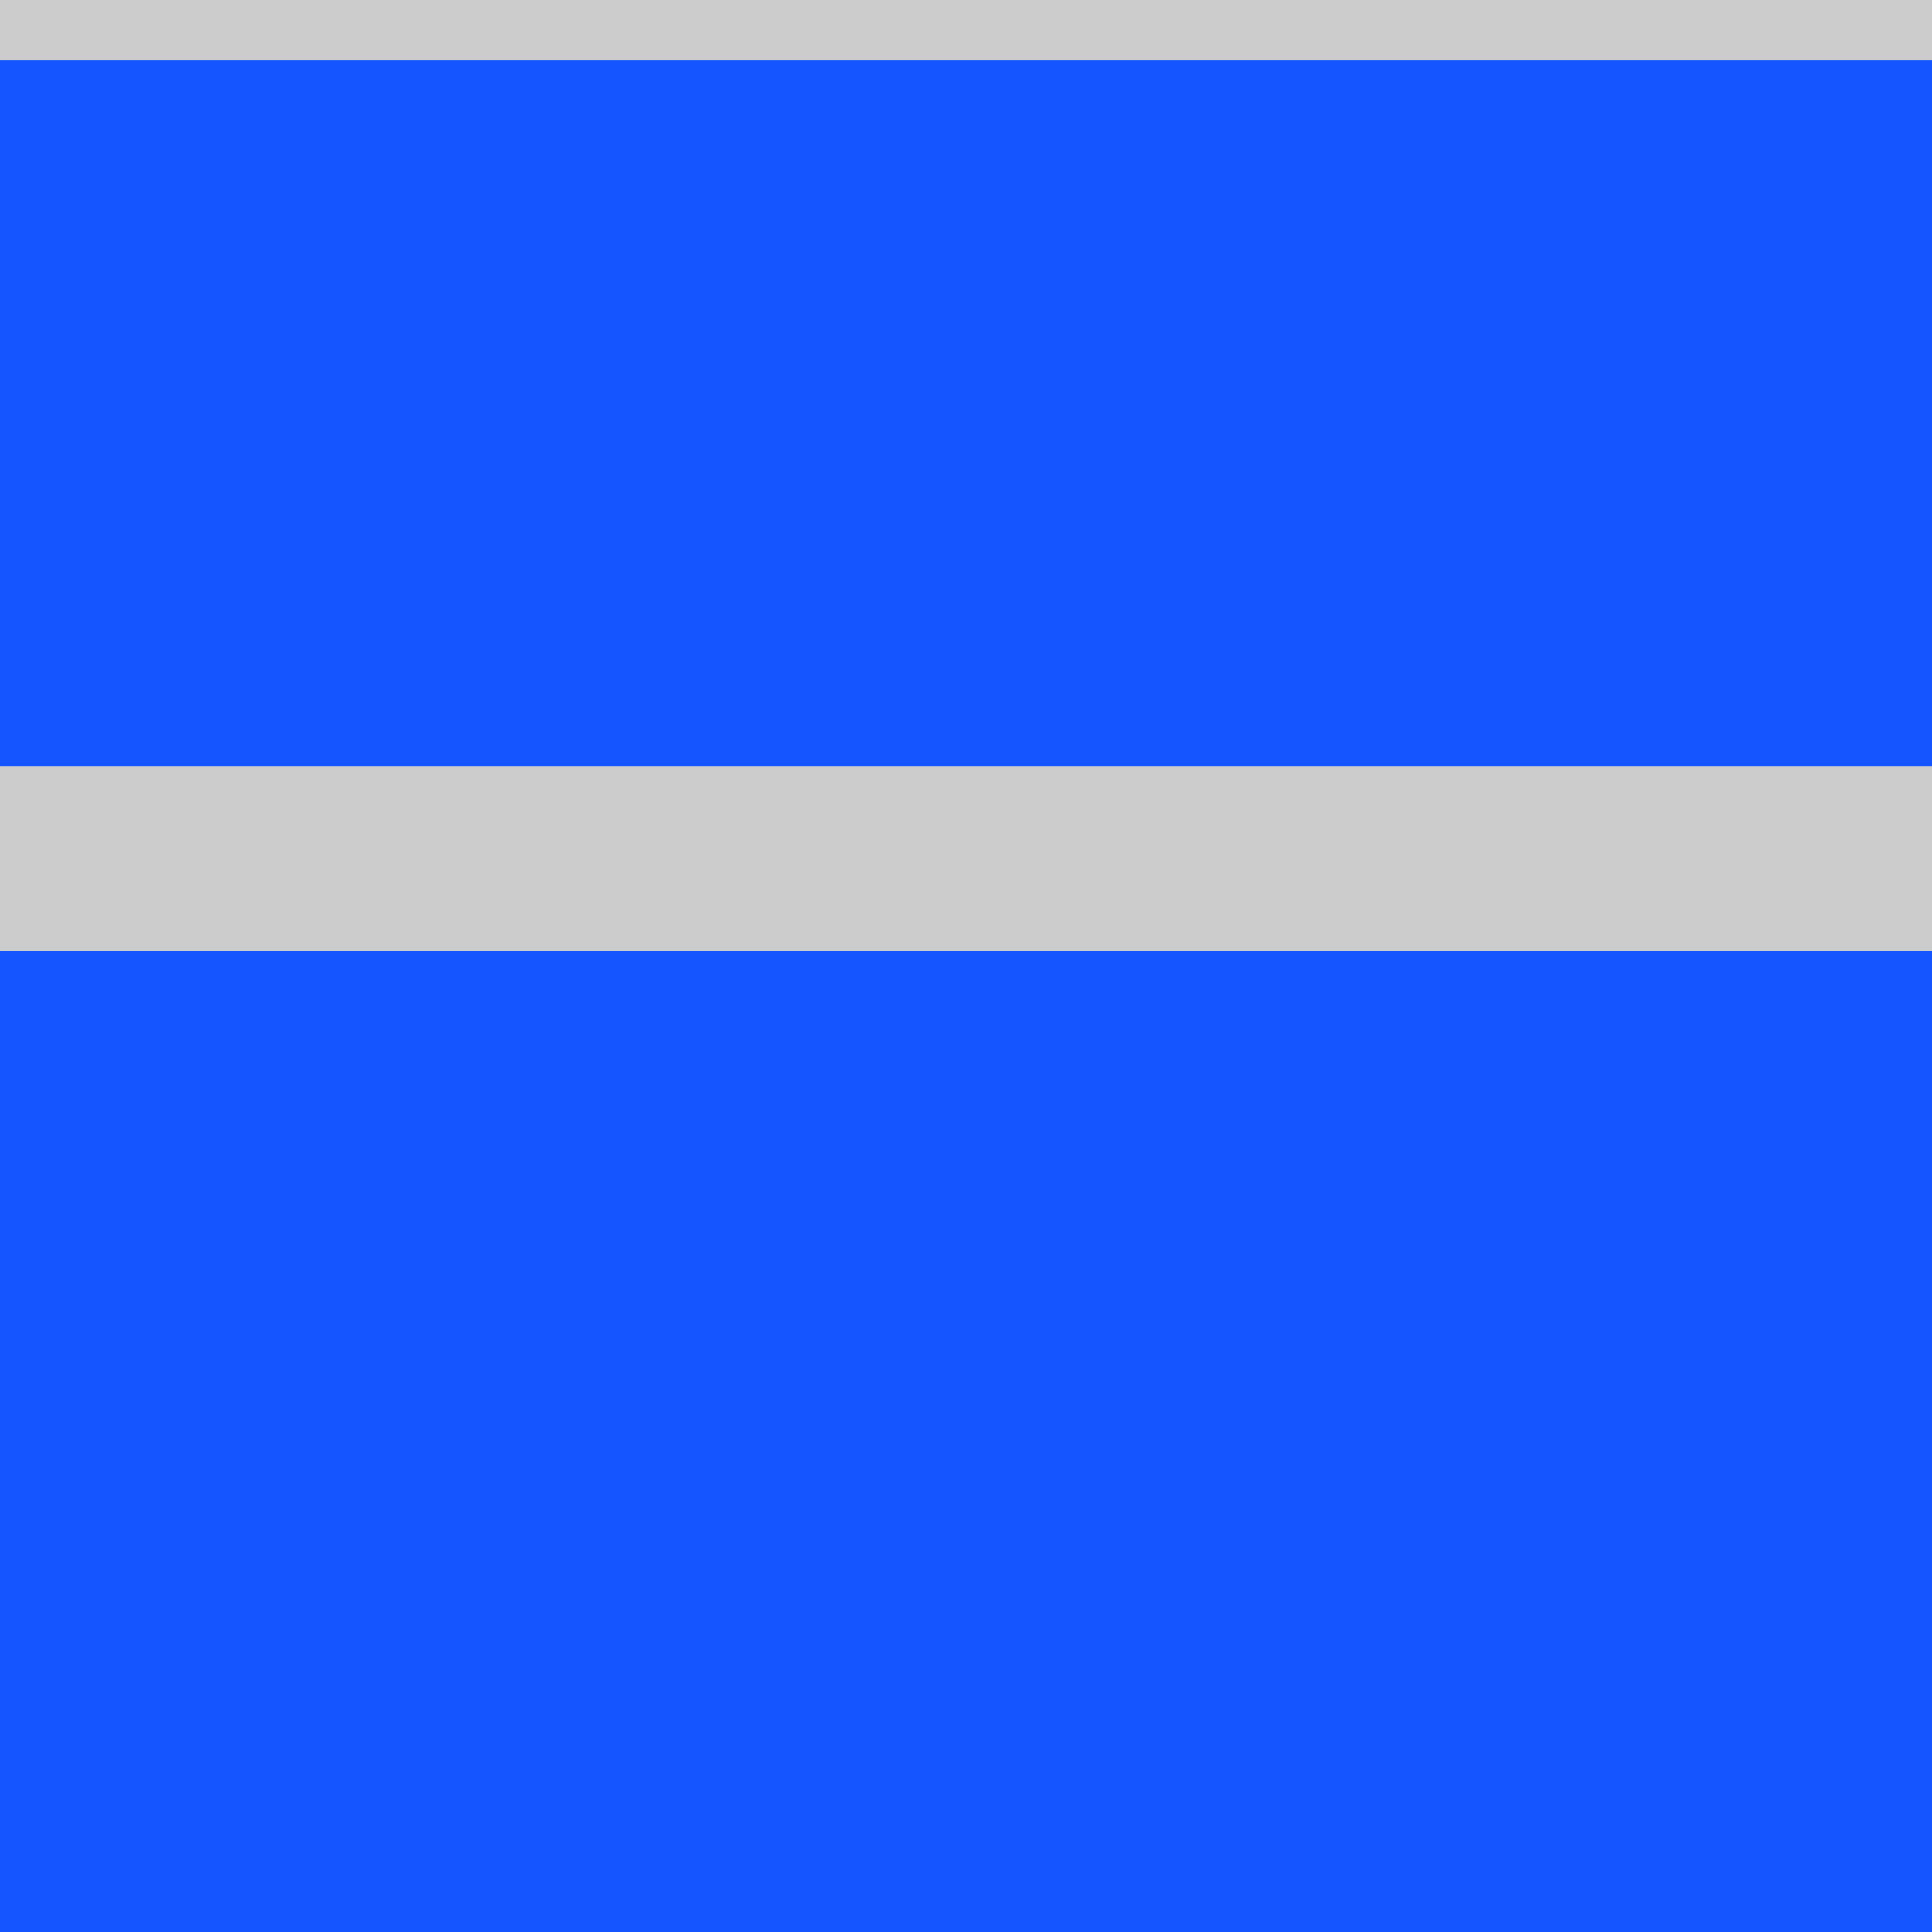 <?xml version="1.0" encoding="UTF-8" standalone="no"?>
<svg
   xmlns:dc="http://purl.org/dc/elements/1.1/"
   xmlns:cc="http://creativecommons.org/ns#"
   xmlns:rdf="http://www.w3.org/1999/02/22-rdf-syntax-ns#"
   xmlns:svg="http://www.w3.org/2000/svg"
   xmlns="http://www.w3.org/2000/svg"
   xmlns:sodipodi="http://sodipodi.sourceforge.net/DTD/sodipodi-0.dtd"
   xmlns:inkscape="http://www.inkscape.org/namespaces/inkscape"
   width="1024"
   height="1024"
   viewBox="0 0 1024 1024"
   version="1.1"
   id="svg204"
   sodipodi:docname="bottle03Blue.svg"
   inkscape:version="0.92.3 (2405546, 2018-03-11)">
  <defs
     id="defs208">
    <filter
       y="-0.15"
       height="1.3"
       x="-0.15"
       width="1.3"
       inkscape:menu-tooltip="Aquarelle paper effect which can be used for pictures as for objects"
       inkscape:menu="Textures"
       inkscape:label="Rough Paper"
       style="color-interpolation-filters:sRGB"
       id="filter919">
      <feTurbulence
         type="fractalNoise"
         baseFrequency="0.04"
         numOctaves="5"
         seed="0"
         result="result4"
         id="feTurbulence905" />
      <feDisplacementMap
         in="SourceGraphic"
         in2="result4"
         yChannelSelector="G"
         xChannelSelector="R"
         scale="10"
         result="result3"
         id="feDisplacementMap907" />
      <feDiffuseLighting
         lighting-color="#e9e6d7"
         diffuseConstant="1"
         surfaceScale="2"
         result="result1"
         in="result4"
         id="feDiffuseLighting911">
        <feDistantLight
           azimuth="235"
           elevation="40"
           id="feDistantLight909" />
      </feDiffuseLighting>
      <feComposite
         operator="in"
         in="result3"
         in2="result1"
         result="result2"
         id="feComposite913" />
      <feComposite
         k4="0"
         k3="0"
         k2="0"
         in2="result1"
         result="result5"
         operator="arithmetic"
         k1="1.7"
         id="feComposite915" />
      <feBlend
         in="result5"
         in2="result3"
         mode="normal"
         id="feBlend917" />
    </filter>
  </defs>
  <sodipodi:namedview
     pagecolor="#ffffff"
     bordercolor="#666666"
     borderopacity="1"
     objecttolerance="10"
     gridtolerance="10"
     guidetolerance="10"
     inkscape:pageopacity="0"
     inkscape:pageshadow="2"
     inkscape:window-width="1920"
     inkscape:window-height="1056"
     id="namedview206"
     showgrid="false"
     inkscape:zoom="0.69014377"
     inkscape:cx="607.38365"
     inkscape:cy="487.31982"
     inkscape:window-x="0"
     inkscape:window-y="24"
     inkscape:window-maximized="1"
     inkscape:current-layer="svg204" />
  <desc
     id="desc2">'items.blend', bottle03, (Blender 2.79 (sub 0))</desc>
  <rect
     style="opacity:1;vector-effect:none;fill:#1555ff;fill-opacity:1;stroke:none;stroke-width:1.583px;stroke-linecap:butt;stroke-linejoin:miter;stroke-miterlimit:4;stroke-dasharray:none;stroke-dashoffset:0;stroke-opacity:0.004"
     id="rect3861-3"
     width="1024"
     height="1024"
     x="7.6414398e-07"
     y="-3.9301895e-14" />
  <rect
     style="opacity:1;vector-effect:none;fill:#cccccc;fill-opacity:1;stroke:none;stroke-width:1.152px;stroke-linecap:butt;stroke-linejoin:miter;stroke-miterlimit:4;stroke-dasharray:none;stroke-dashoffset:0;stroke-opacity:0.004"
     id="rect4683"
     width="1024"
     height="98"
     x="7.6414398e-07"
     y="406" />
  <rect
     style="opacity:1;vector-effect:none;fill:#cccccc;fill-opacity:1;stroke:none;stroke-width:0.658px;stroke-linecap:butt;stroke-linejoin:miter;stroke-miterlimit:4;stroke-dasharray:none;stroke-dashoffset:0;stroke-opacity:0.004"
     id="rect4683-3"
     width="1024"
     height="32"
     x="7.6414398e-07"
     y="0" />
</svg>
